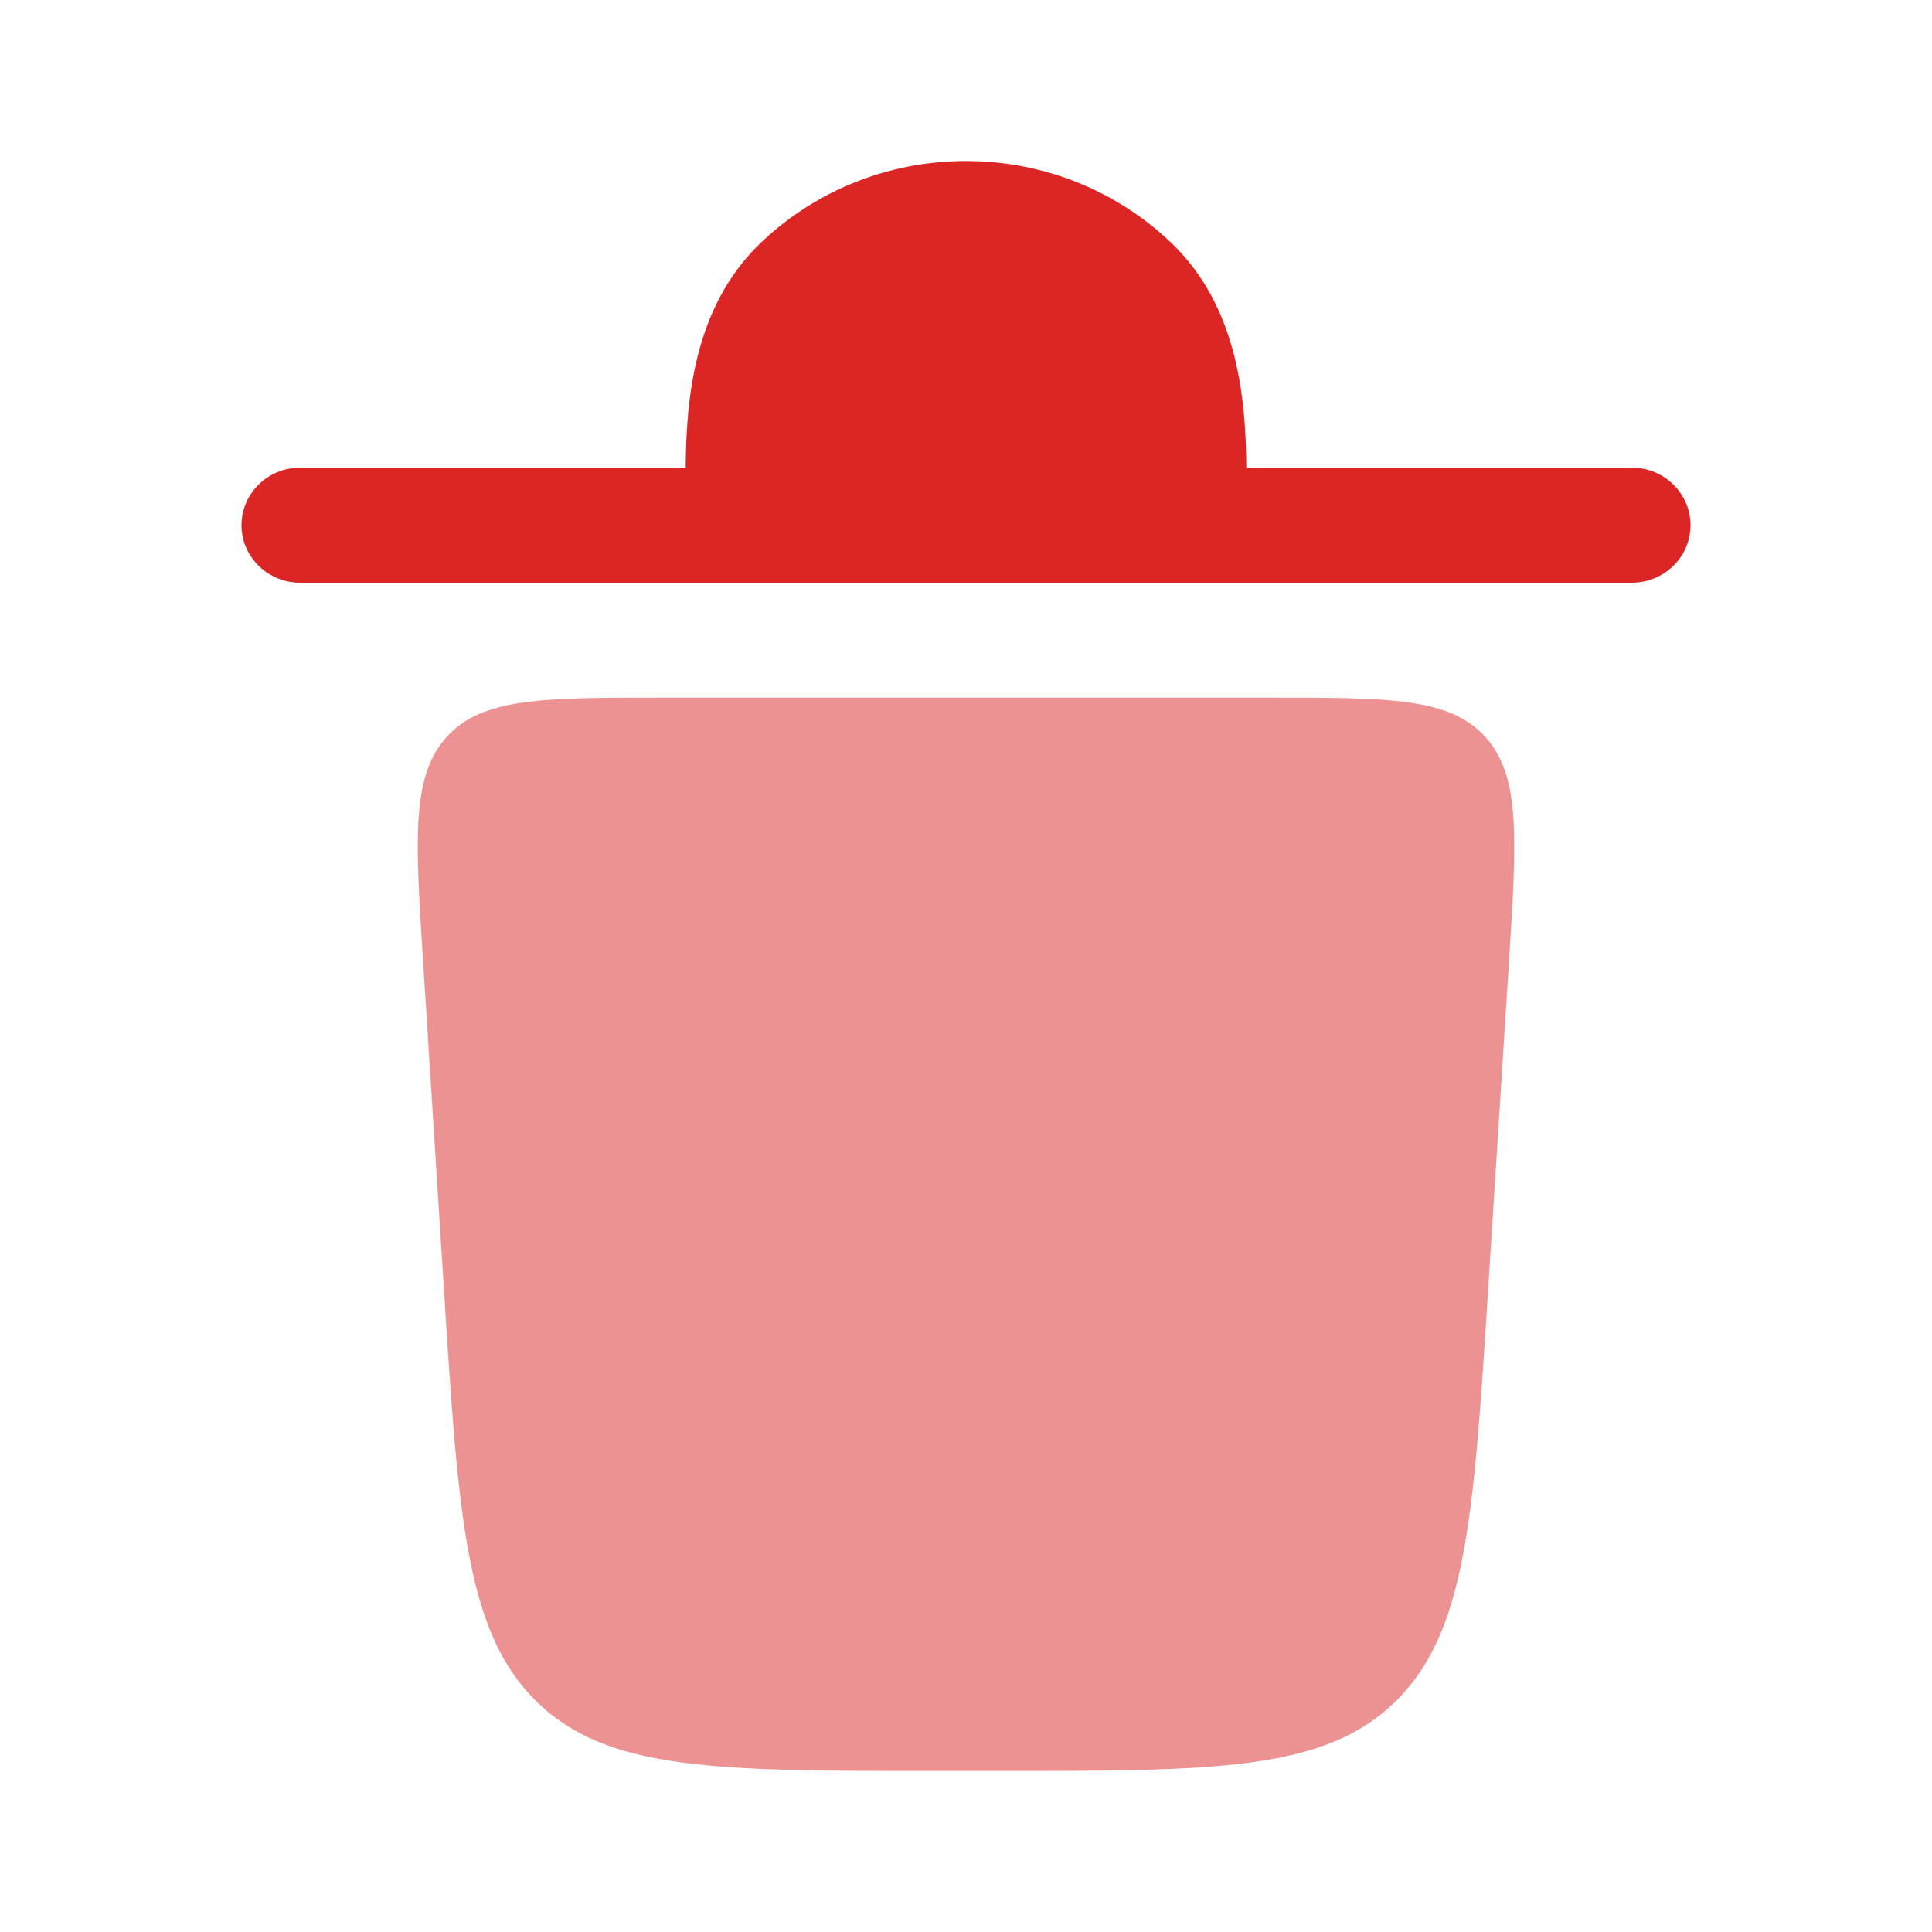<svg width="20" height="20" viewBox="0 0 20 20" fill="none" xmlns="http://www.w3.org/2000/svg">
<path opacity="0.5" d="M9.672 18.333H10.328C12.584 18.333 13.712 18.333 14.446 17.614C15.179 16.895 15.255 15.715 15.405 13.355L15.621 9.954C15.702 8.674 15.743 8.034 15.375 7.628C15.007 7.222 14.386 7.222 13.143 7.222H6.858C5.615 7.222 4.993 7.222 4.625 7.628C4.257 8.034 4.298 8.674 4.38 9.954L4.596 13.355C4.746 15.715 4.821 16.895 5.554 17.614C6.288 18.333 7.416 18.333 9.672 18.333Z" fill="#DC2626"/>
<path d="M2.5 5.437C2.5 5.108 2.772 4.841 3.108 4.841H7.098C7.104 4.14 7.18 3.179 7.875 2.514C8.423 1.99 9.173 1.667 10 1.667C10.827 1.667 11.577 1.99 12.125 2.514C12.82 3.179 12.896 4.14 12.902 4.841H16.892C17.228 4.841 17.5 5.108 17.5 5.437C17.5 5.765 17.228 6.032 16.892 6.032H3.108C2.772 6.032 2.5 5.765 2.5 5.437Z" fill="#DC2626"/>
</svg>
